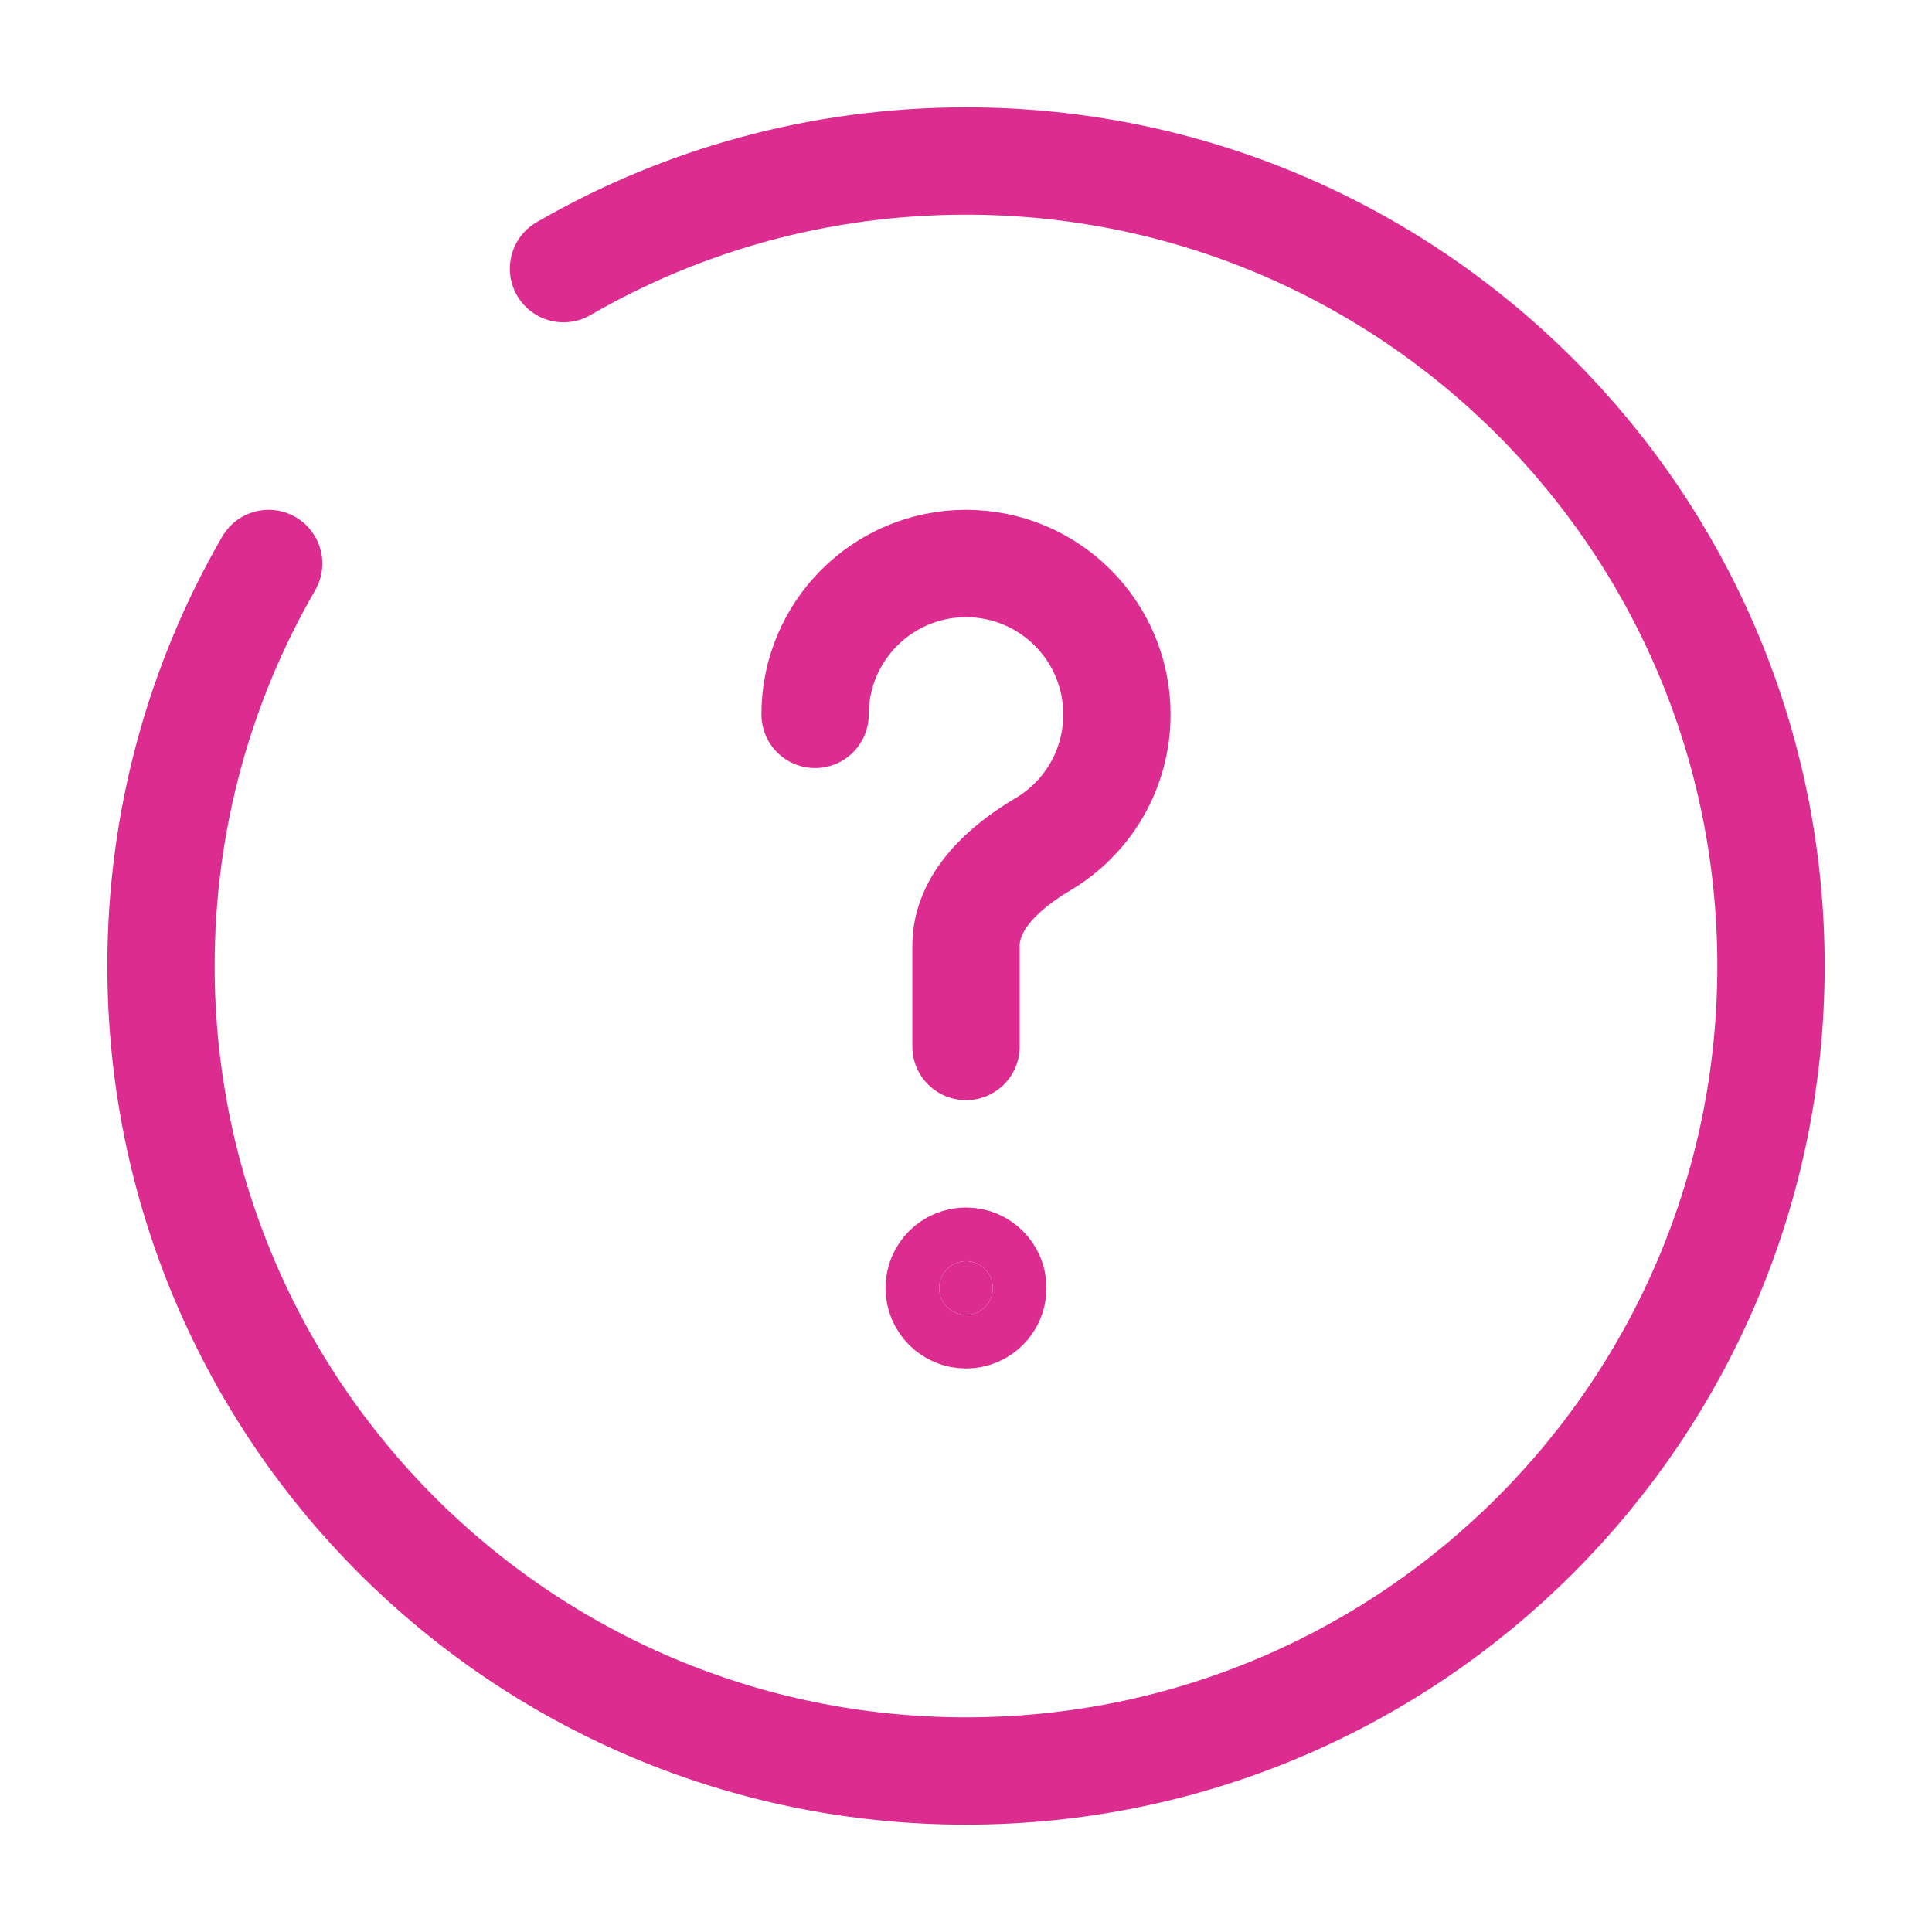 <svg width="18" height="18" viewBox="0 0 18 18" fill="none" xmlns="http://www.w3.org/2000/svg">
<path d="M7.594 6.656C7.594 5.88 8.223 5.25 9 5.25C9.777 5.25 10.406 5.88 10.406 6.656C10.406 7.172 10.129 7.623 9.715 7.867C9.358 8.078 9 8.398 9 8.812V9.75" stroke="#DD2C90" stroke-linecap="round"/>
<path d="M9.25 12C9.25 12.138 9.138 12.25 9 12.25C8.862 12.25 8.75 12.138 8.75 12C8.75 11.862 8.862 11.75 9 11.75C9.138 11.75 9.25 11.862 9.25 12Z" fill="#DD2C90" stroke="#DD2C90"/>
<path d="M5.25 2.503C6.353 1.865 7.634 1.5 9 1.5C13.142 1.5 16.5 4.858 16.5 9C16.5 13.142 13.142 16.5 9 16.5C4.858 16.5 1.5 13.142 1.5 9C1.5 7.634 1.865 6.353 2.503 5.25" stroke="#DD2C90" stroke-linecap="round"/>
</svg>
